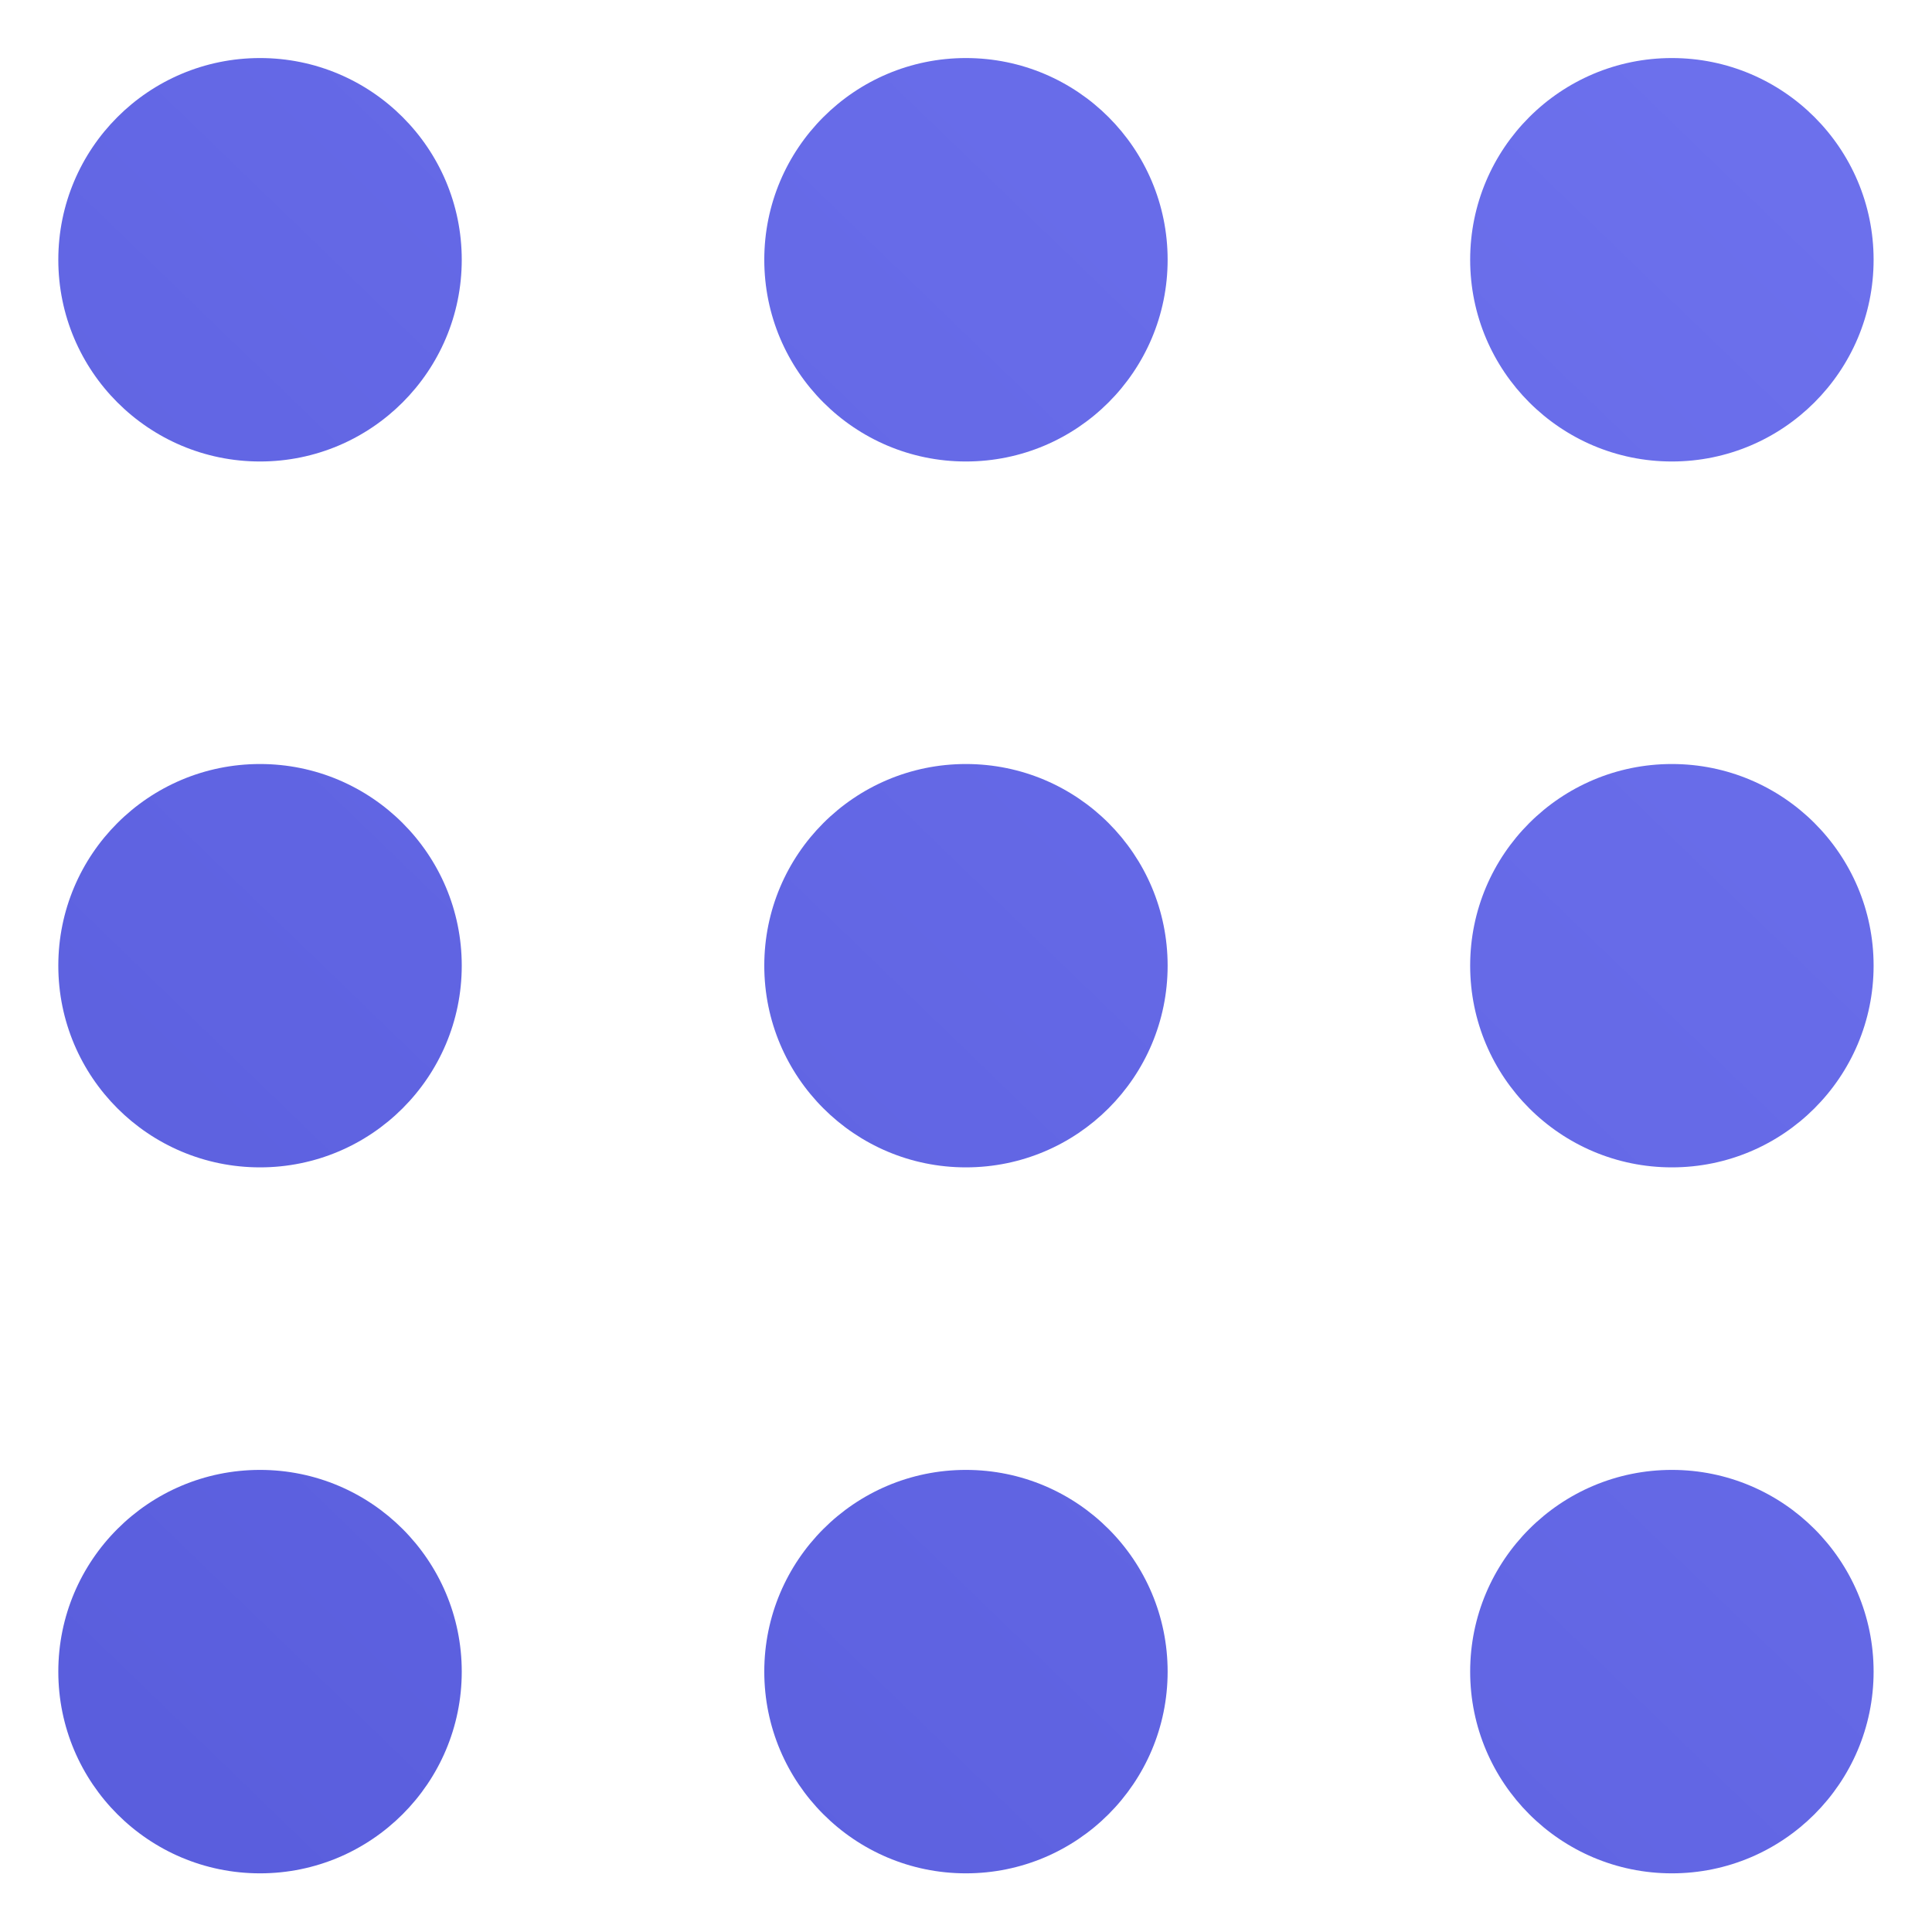 <svg width="22" height="22" viewBox="0 0 22 22" fill="none" xmlns="http://www.w3.org/2000/svg">
<path d="M10.999 16.738C12.268 16.738 13.296 17.767 13.296 19.035C13.296 20.303 12.268 21.332 10.999 21.332C9.731 21.332 8.703 20.303 8.703 19.035C8.703 17.767 9.731 16.738 10.999 16.738ZM19.038 16.738C20.306 16.738 21.335 17.767 21.335 19.035C21.335 20.303 20.306 21.332 19.038 21.332C17.77 21.332 16.741 20.303 16.741 19.035C16.741 17.767 17.77 16.738 19.038 16.738ZM2.961 16.738C4.229 16.738 5.258 17.767 5.258 19.035C5.258 20.303 4.229 21.332 2.961 21.332C1.692 21.332 0.664 20.303 0.664 19.035C0.664 17.767 1.692 16.738 2.961 16.738ZM10.999 8.7C12.268 8.7 13.296 9.728 13.296 10.996C13.296 12.265 12.268 13.293 10.999 13.293C9.731 13.293 8.703 12.265 8.703 10.996C8.703 9.728 9.731 8.7 10.999 8.7ZM19.038 8.7C20.306 8.7 21.335 9.728 21.335 10.996C21.335 12.265 20.306 13.293 19.038 13.293C17.77 13.293 16.741 12.265 16.741 10.996C16.741 9.728 17.77 8.7 19.038 8.7ZM2.961 8.7C4.229 8.7 5.258 9.728 5.258 10.996C5.258 12.265 4.229 13.293 2.961 13.293C1.692 13.293 0.664 12.265 0.664 10.996C0.664 9.728 1.692 8.7 2.961 8.7ZM10.999 0.661C12.268 0.661 13.296 1.689 13.296 2.958C13.296 4.226 12.268 5.255 10.999 5.255C9.731 5.255 8.703 4.226 8.703 2.958C8.703 1.689 9.731 0.661 10.999 0.661ZM19.038 0.661C20.306 0.661 21.335 1.689 21.335 2.958C21.335 4.226 20.306 5.255 19.038 5.255C17.77 5.255 16.741 4.226 16.741 2.958C16.741 1.689 17.77 0.661 19.038 0.661ZM2.961 0.661C4.229 0.661 5.258 1.689 5.258 2.958C5.258 4.226 4.229 5.255 2.961 5.255C1.692 5.255 0.664 4.226 0.664 2.958C0.664 1.689 1.692 0.661 2.961 0.661Z" fill="url(#paint0_linear_7599_15303)"/>
<defs>
<linearGradient id="paint0_linear_7599_15303" x1="23.565" y1="0.661" x2="2.181" y2="22.797" gradientUnits="userSpaceOnUse">
<stop stop-color="#6E72EE"/>
<stop offset="1" stop-color="#595DDC"/>
</linearGradient>
</defs>
</svg>
